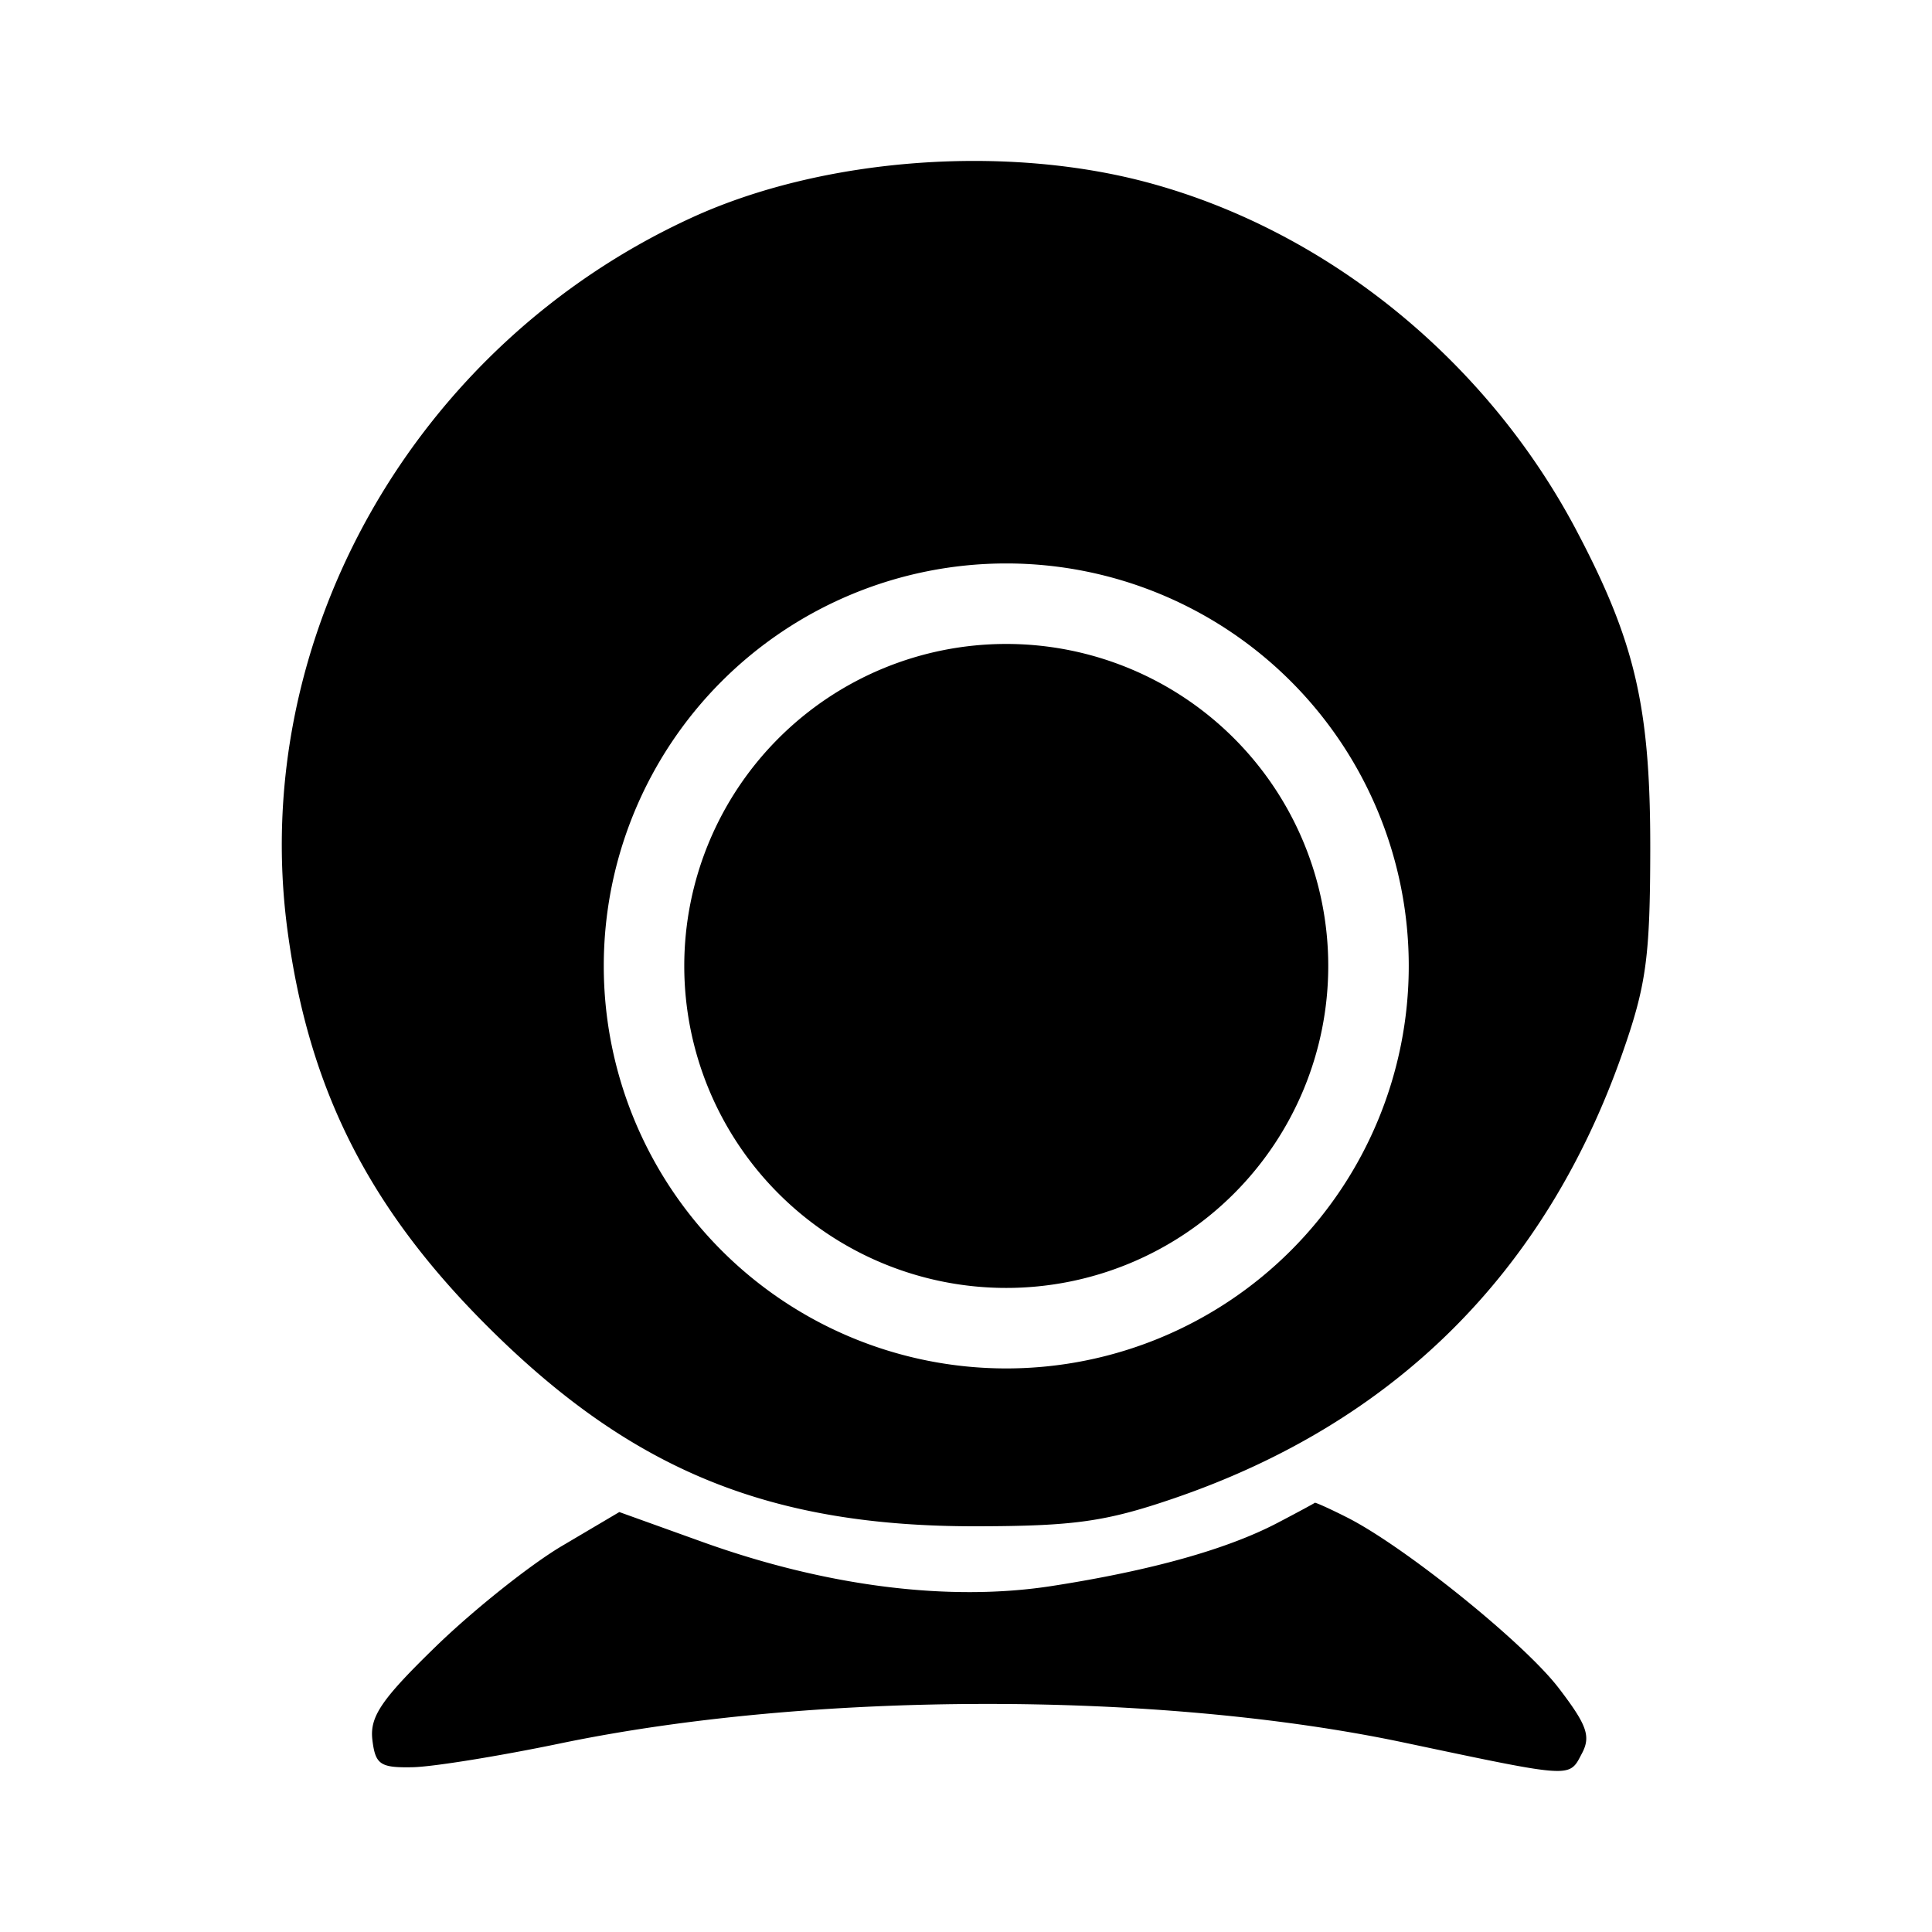 <svg xmlns="http://www.w3.org/2000/svg" width="192" height="192" viewBox="0 0 192 192"><path d="M154.88 167.73c-3.448-4.496-15.384-14.112-21.071-16.96-1.68-.848-3.088-1.48-3.144-1.424-.056.056-1.752.976-3.76 2.024-5 2.608-12.56 4.72-22.343 6.24-10.208 1.592-22.407.056-34.695-4.352l-8.32-2.992-5.712 3.376c-3.135 1.856-8.727 6.312-12.432 9.895-5.471 5.312-6.663 7.04-6.4 9.344.297 2.48.769 2.808 4 2.744 2.016-.04 8.592-1.104 14.609-2.352 24.999-5.208 59.43-5.256 83.854-.112 13.264 2.8 15.832 3.384 16.928 2.368.312-.28.504-.68.776-1.2.96-1.76.576-2.856-2.288-6.6m1.776-115.03c-8.896-16.832-24.615-29.639-42.327-34.487-14.304-3.92-32.543-2.56-45.567 3.408-27.52 12.6-44.055 41.68-40.207 70.742 2.112 15.952 8.167 27.88 20.239 39.8 14.2 14.04 27.839 19.55 48.247 19.518 9.655-.016 12.816-.456 19.479-2.728 21.95-7.471 37.015-22.383 44.695-44.239 2.392-6.807 2.768-9.575 2.784-20.335.016-14.08-1.488-20.59-7.344-31.679M140 95.994a39.999 39.999 0 1 1-79.998 0 39.999 39.999 0 0 1 79.998 0m-8 0a31.999 31.999 0 1 1-63.998 0 31.999 31.999 0 0 1 63.998 0"/></svg>